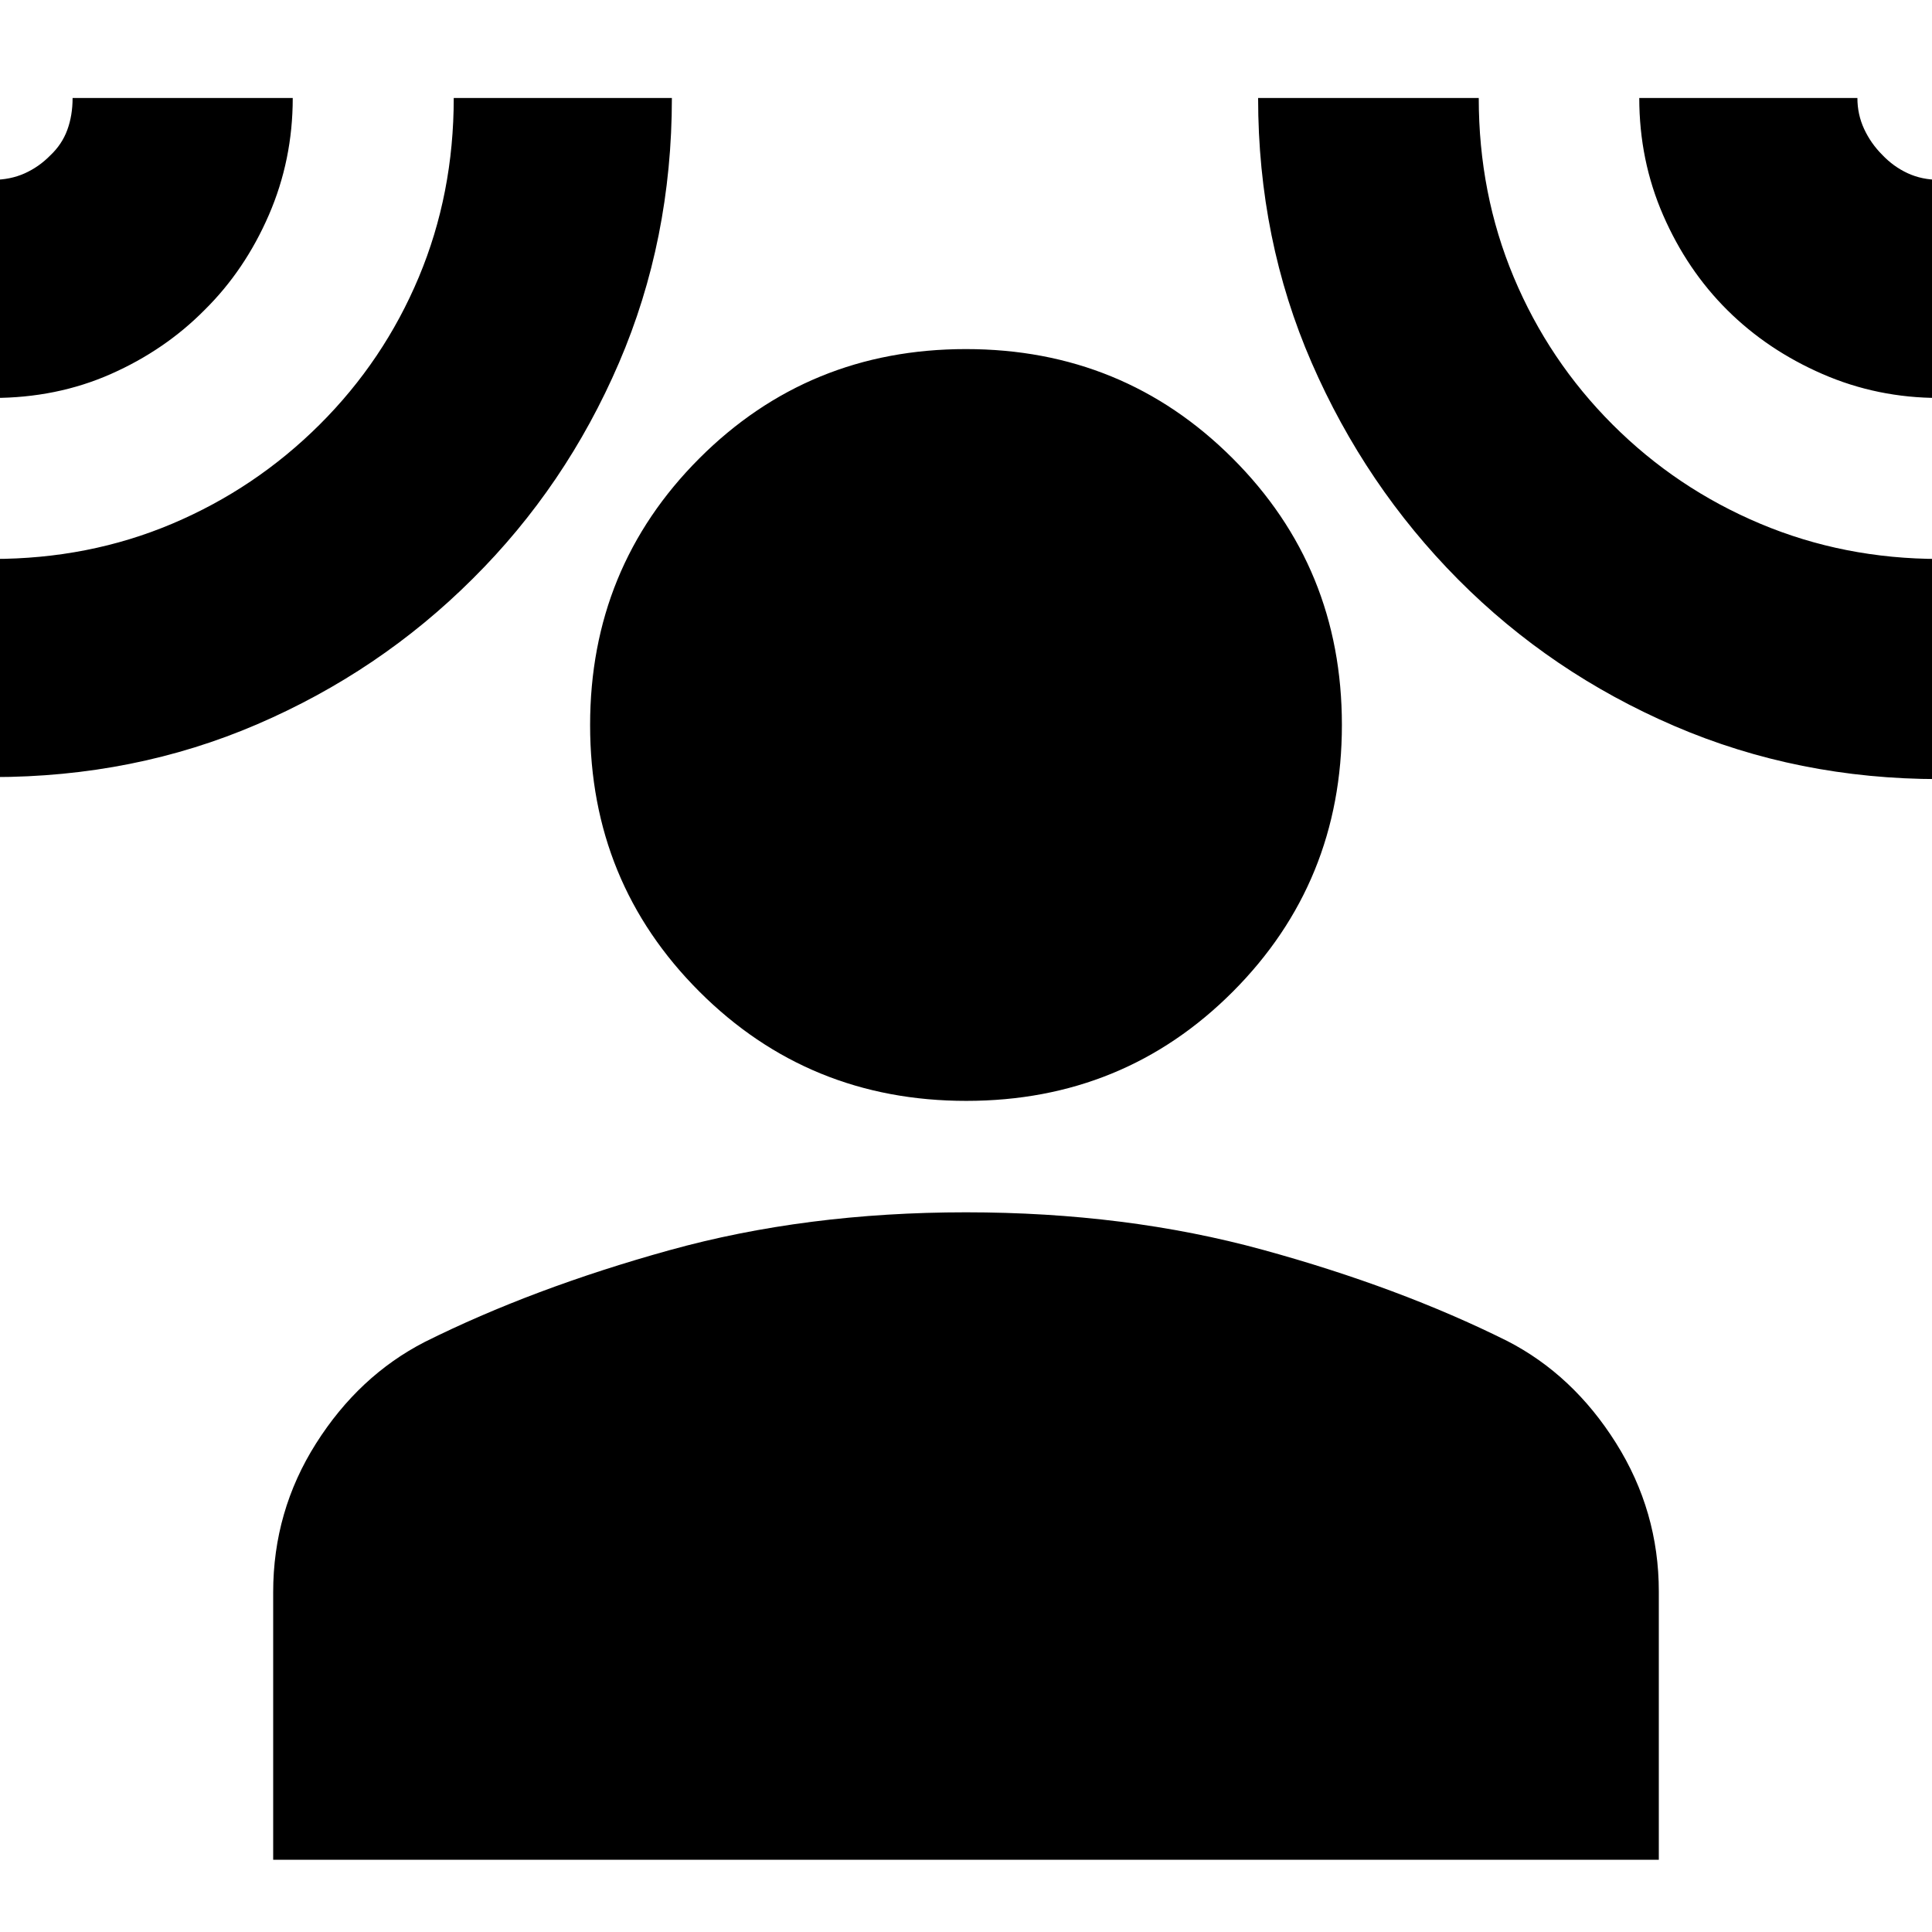 <svg xmlns="http://www.w3.org/2000/svg" height="24" viewBox="0 -960 960 960" width="24"><path d="M480.16-412.98q-78.31 0-132.63-54.28-54.31-54.27-54.31-132.46t54.27-132.51q54.28-54.31 132.47-54.31t132.51 54.27q54.31 54.28 54.31 132.47t-54.15 132.51q-54.16 54.31-132.47 54.31ZM135.74-35.89v-132.94q0-40.28 21.29-73.91 21.3-33.63 54.03-50.45 53.55-26.7 121.47-45.56 67.91-18.86 147.47-18.86 79.55 0 147.47 18.62t121.47 45.32q32.73 16.82 54.03 50.69 21.29 33.88 21.29 73.83v133.26H135.74ZM-3.59-762.26v-108.39q8.65 0 15.78-3.18 7.12-3.18 12.74-8.9 5.85-5.49 8.49-12.67 2.65-7.18 2.65-15.9h109.39q0 30.78-11.88 58.15-11.88 27.37-31.88 47.13-19.77 20-46.65 31.88-26.88 11.88-58.64 11.88Zm0 188.39v-108.39q47.76 0 89.14-17.5t73.27-49.26q31.88-31.76 49.26-73.21 17.38-41.44 17.38-89.07h108.39q0 70.47-26.32 131.67-26.32 61.19-72.65 107.21-46.22 46.13-107.15 72.34Q66.8-573.87-3.59-573.87Zm967.18 1q-70.24 0-131.58-26.38-61.33-26.38-107.46-72.81-46.16-46.53-72.78-107.67-26.62-61.14-26.62-131.57h109.63q0 47.52 17.38 89.02 17.38 41.5 49.14 73.26 31.77 31.76 73.38 49.26 41.62 17.5 88.91 17.5v109.39Zm0-189.39q-30.7 0-57.99-11.88-27.3-11.88-47.3-31.76-20-19.88-31.88-47.14-11.88-27.25-11.88-58.26h108.39q0 8.17 3.33 15.36 3.33 7.18 8.97 12.83 5.58 5.9 12.67 9.18 7.08 3.28 15.69 3.28v108.39Z"/></svg>